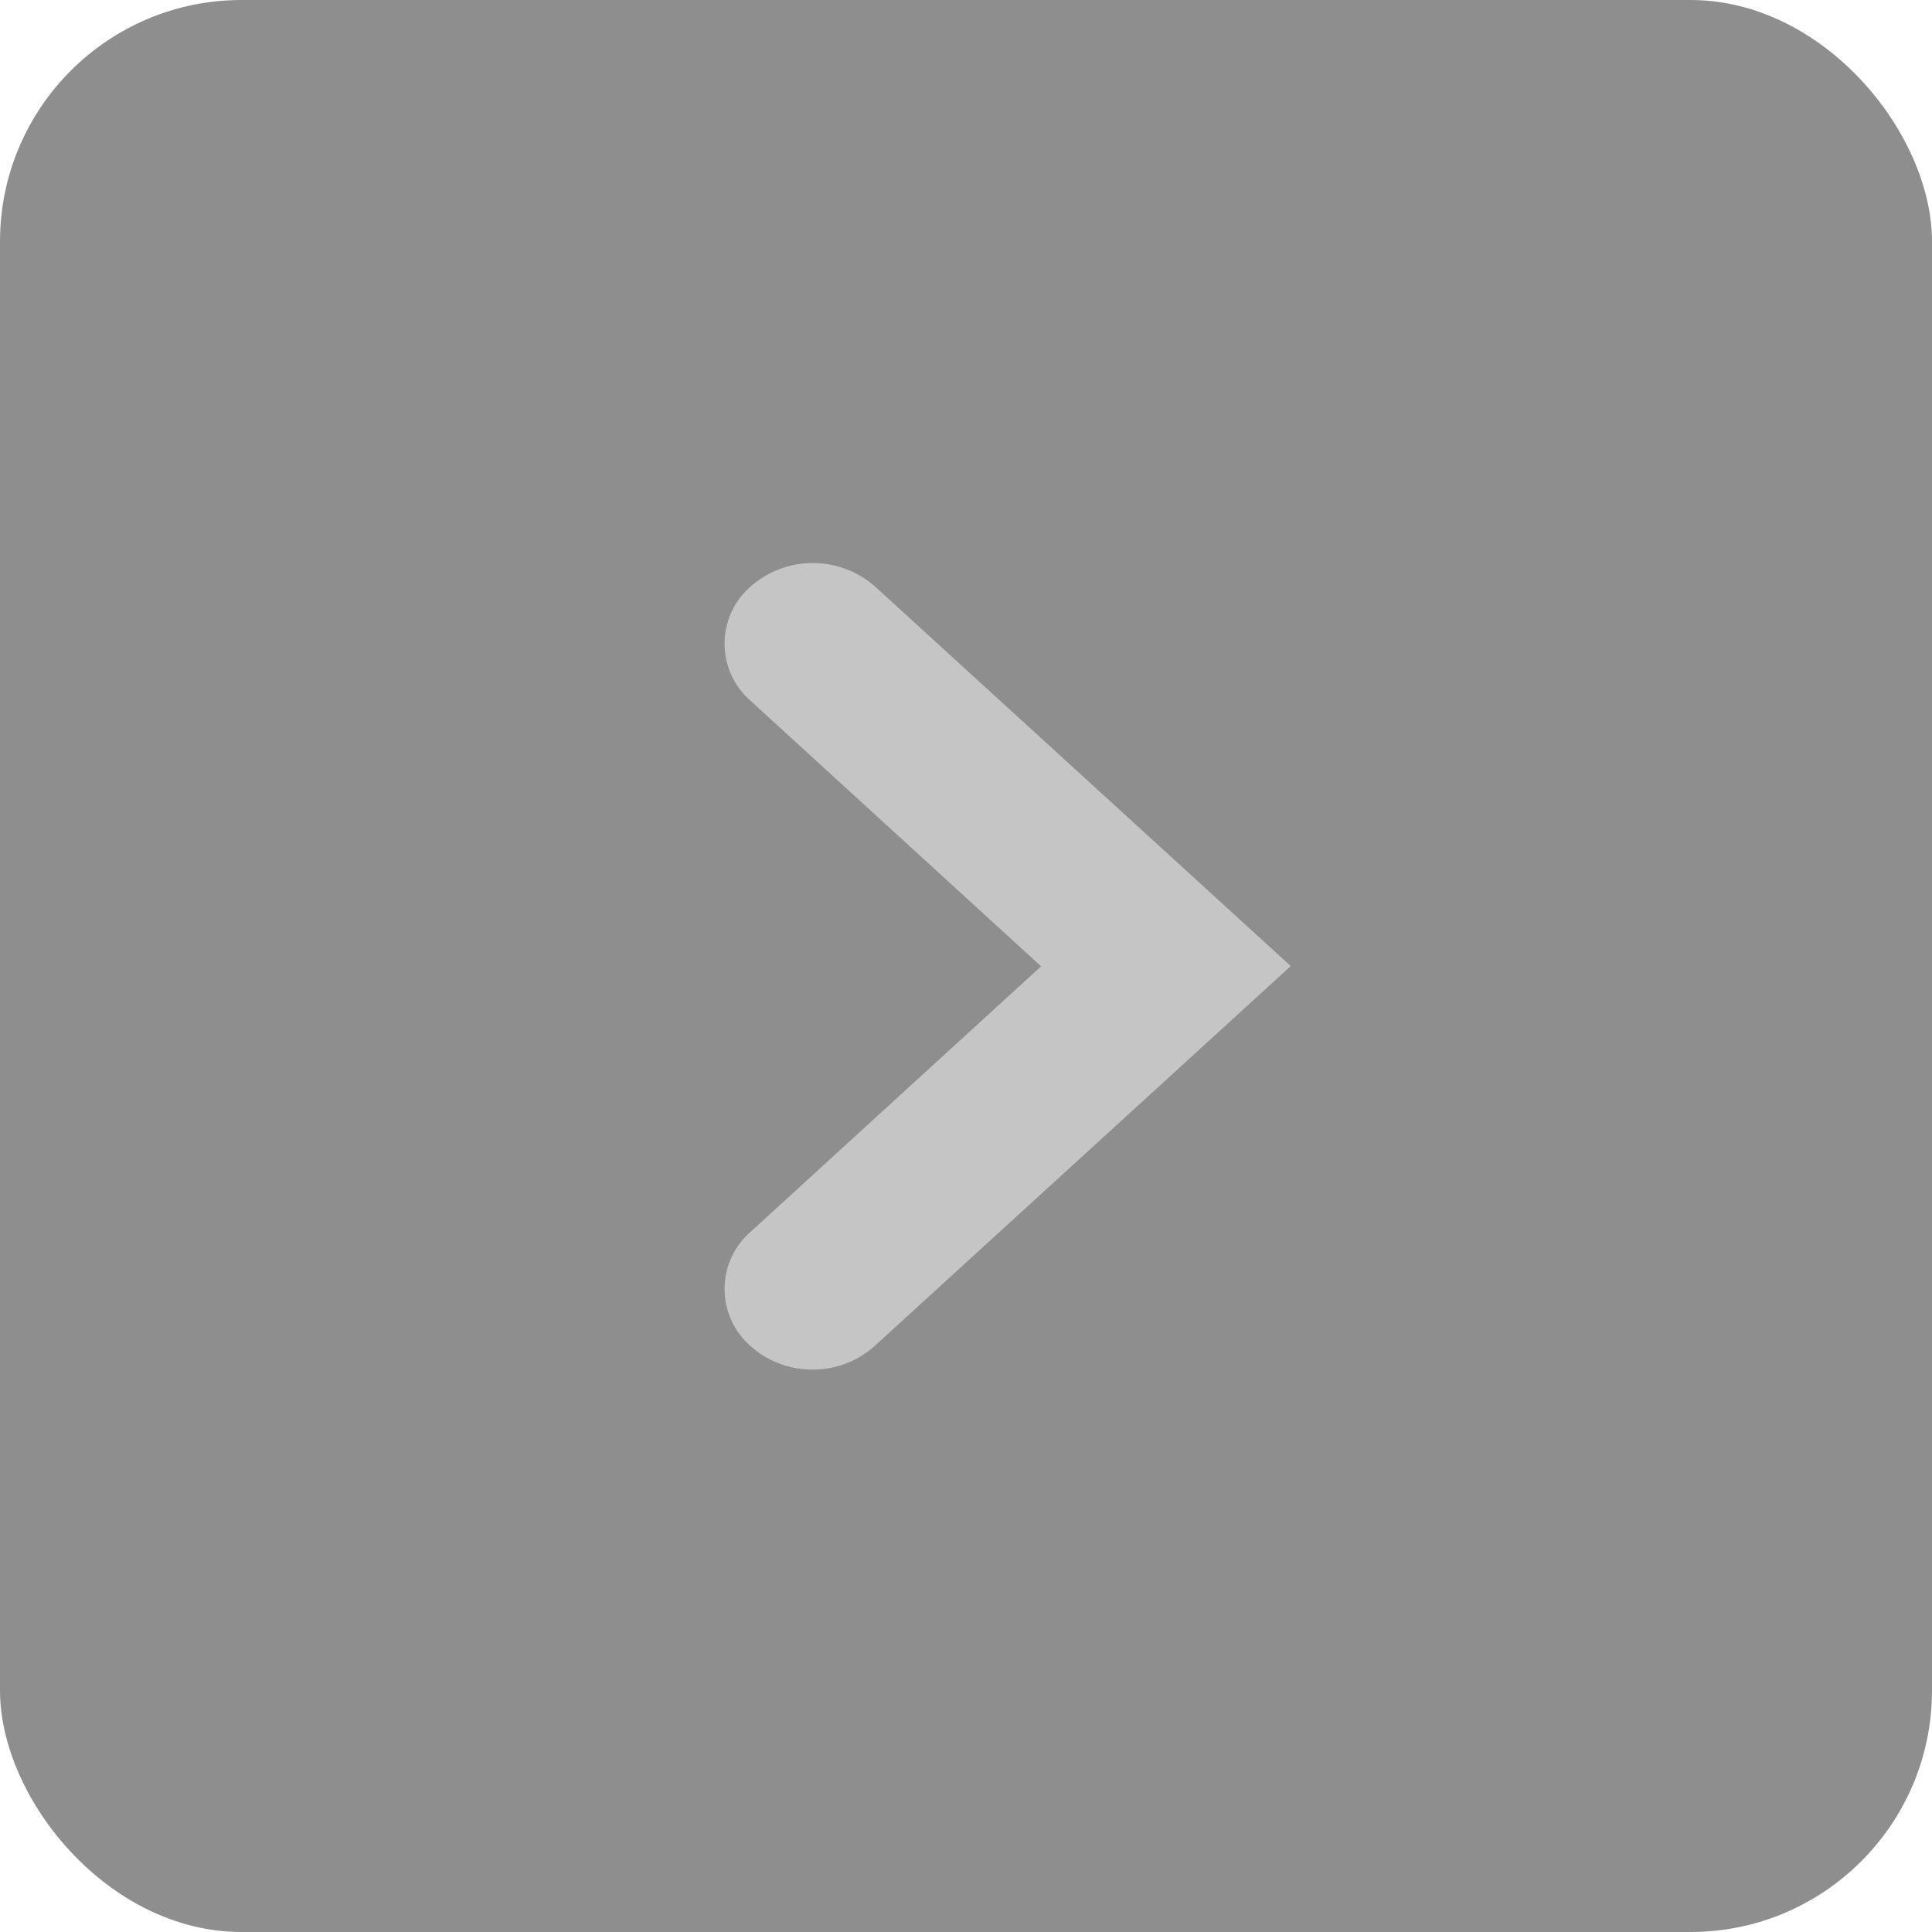 <svg xmlns="http://www.w3.org/2000/svg" width="24" height="24" viewBox="0 0 24 24"><defs><style>.a{opacity:0.5;}.b{fill:#1e1e1e;}.c{fill:#8c8c8c;}</style></defs><g class="a" transform="translate(-1855 -767)"><g transform="translate(421 -46)"><rect class="b" width="24" height="24" rx="3" transform="translate(1434 813)"/></g><path class="c" d="M2493.915,11209.645a1.145,1.145,0,0,1-.775-.293.941.941,0,0,1,0-1.416l3.611-3.3-3.611-3.3a.941.941,0,0,1,0-1.416,1.169,1.169,0,0,1,1.55,0l5.162,4.713-5.162,4.713A1.142,1.142,0,0,1,2493.915,11209.645Z" transform="translate(-628.818 -10425.632)"/></g></svg>
